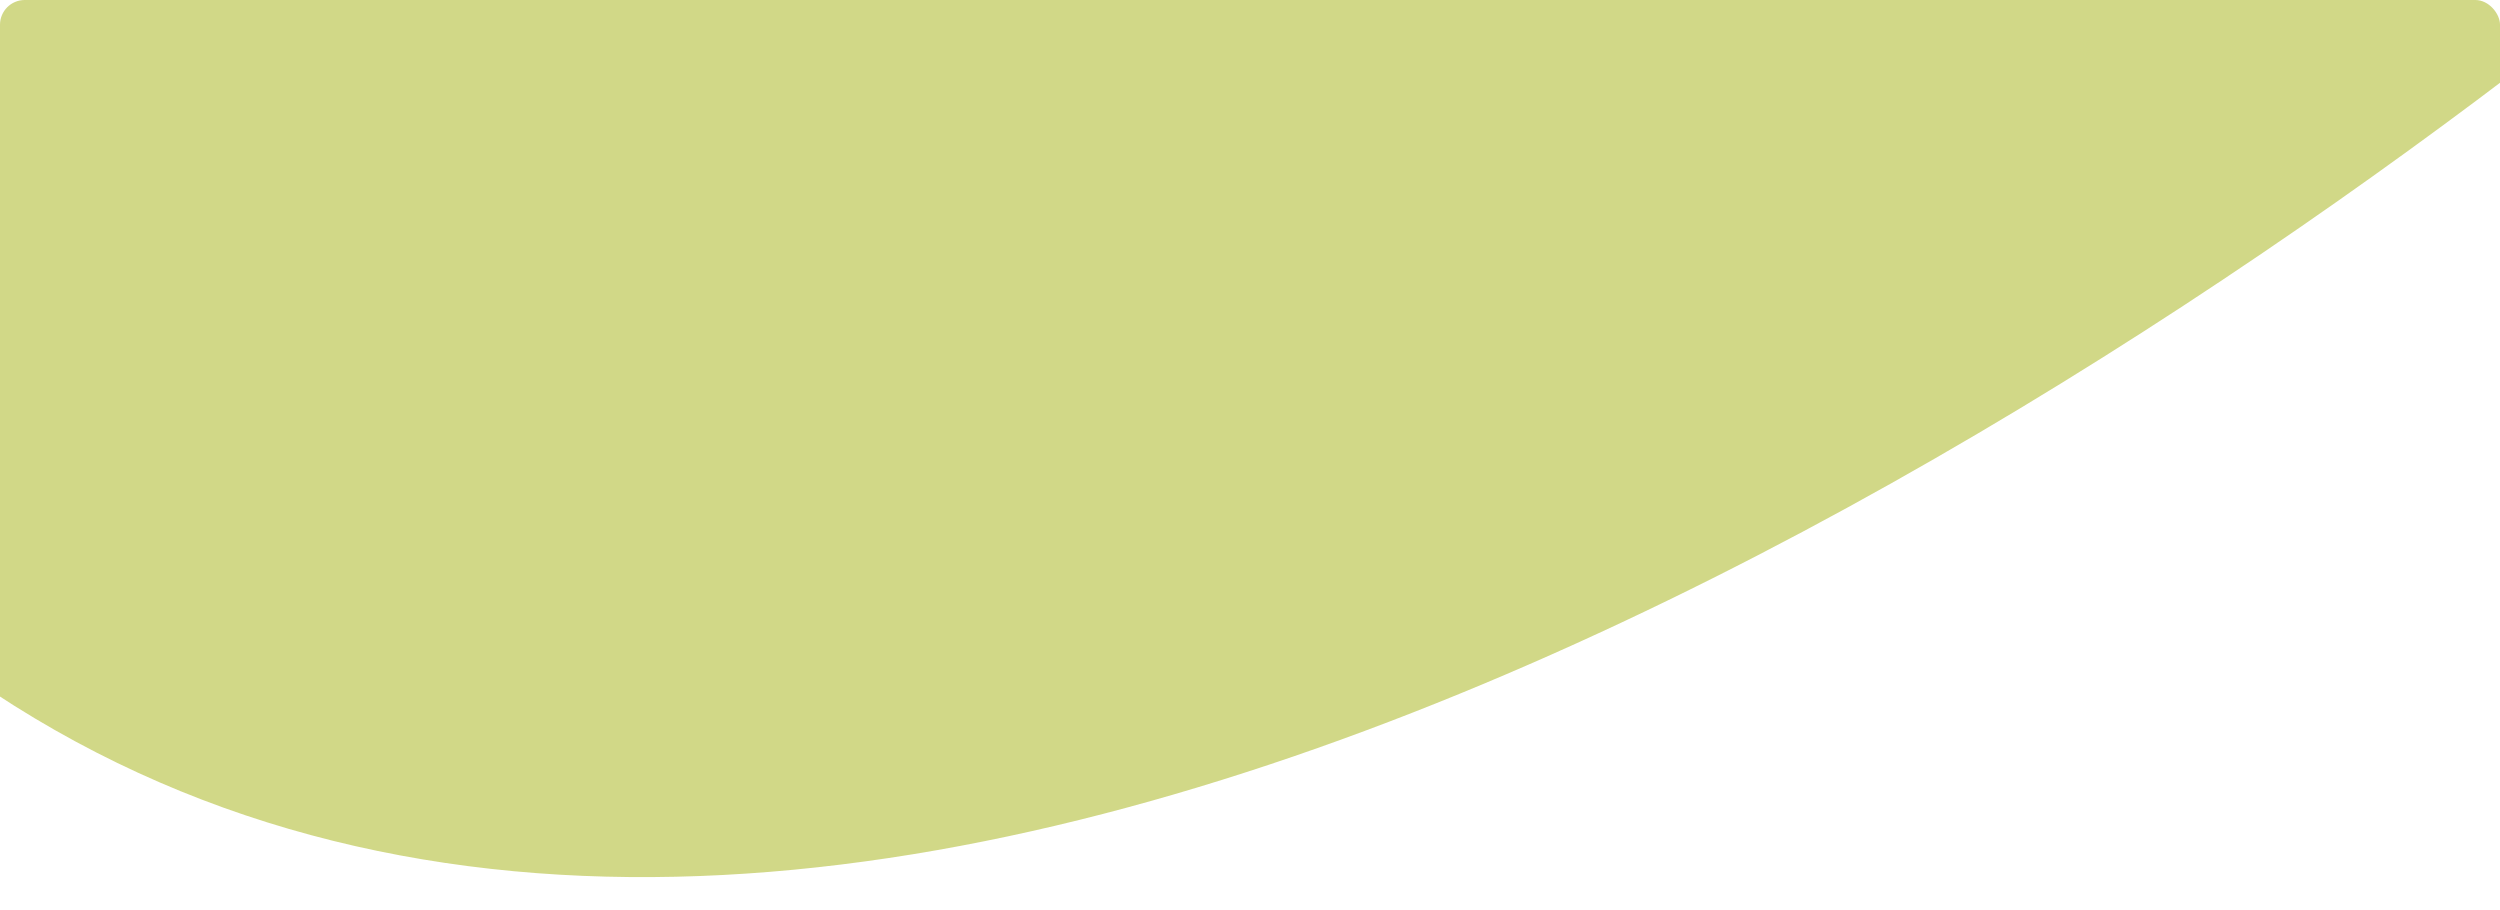 <svg xmlns="http://www.w3.org/2000/svg" xmlns:xlink="http://www.w3.org/1999/xlink" width="404" height="147" viewBox="0 0 404 147"><defs><style>.a,.c{fill:#9fad04;}.b{opacity:0.48;clip-path:url(#a);}.b,.c{isolation:isolate;}.c{mix-blend-mode:multiply;}</style><clipPath id="a"><rect class="a" width="404" height="147" rx="4" transform="translate(45 2129)"/></clipPath></defs><g class="b" transform="translate(-45 -2129)"><path class="c" d="M-309.587,111.111c-81.707,3.809-118.029,25.612-133.856,41.6-35.793-9.967-74.51-16.983-110.688-15.813-25.954.826-51.538,72.448-6.778,46.758,21.15-12.143,60.392-8.927,101.885,1.926-3.93,24.964-3.872,80.184,43.244,165.618C-331.2,504.581-89.086,449.922,34.505,406.387-126.277,339.213-89.06,100.837-309.587,111.111Z" transform="translate(300.813 1756.411) rotate(-19)"/></g></svg>